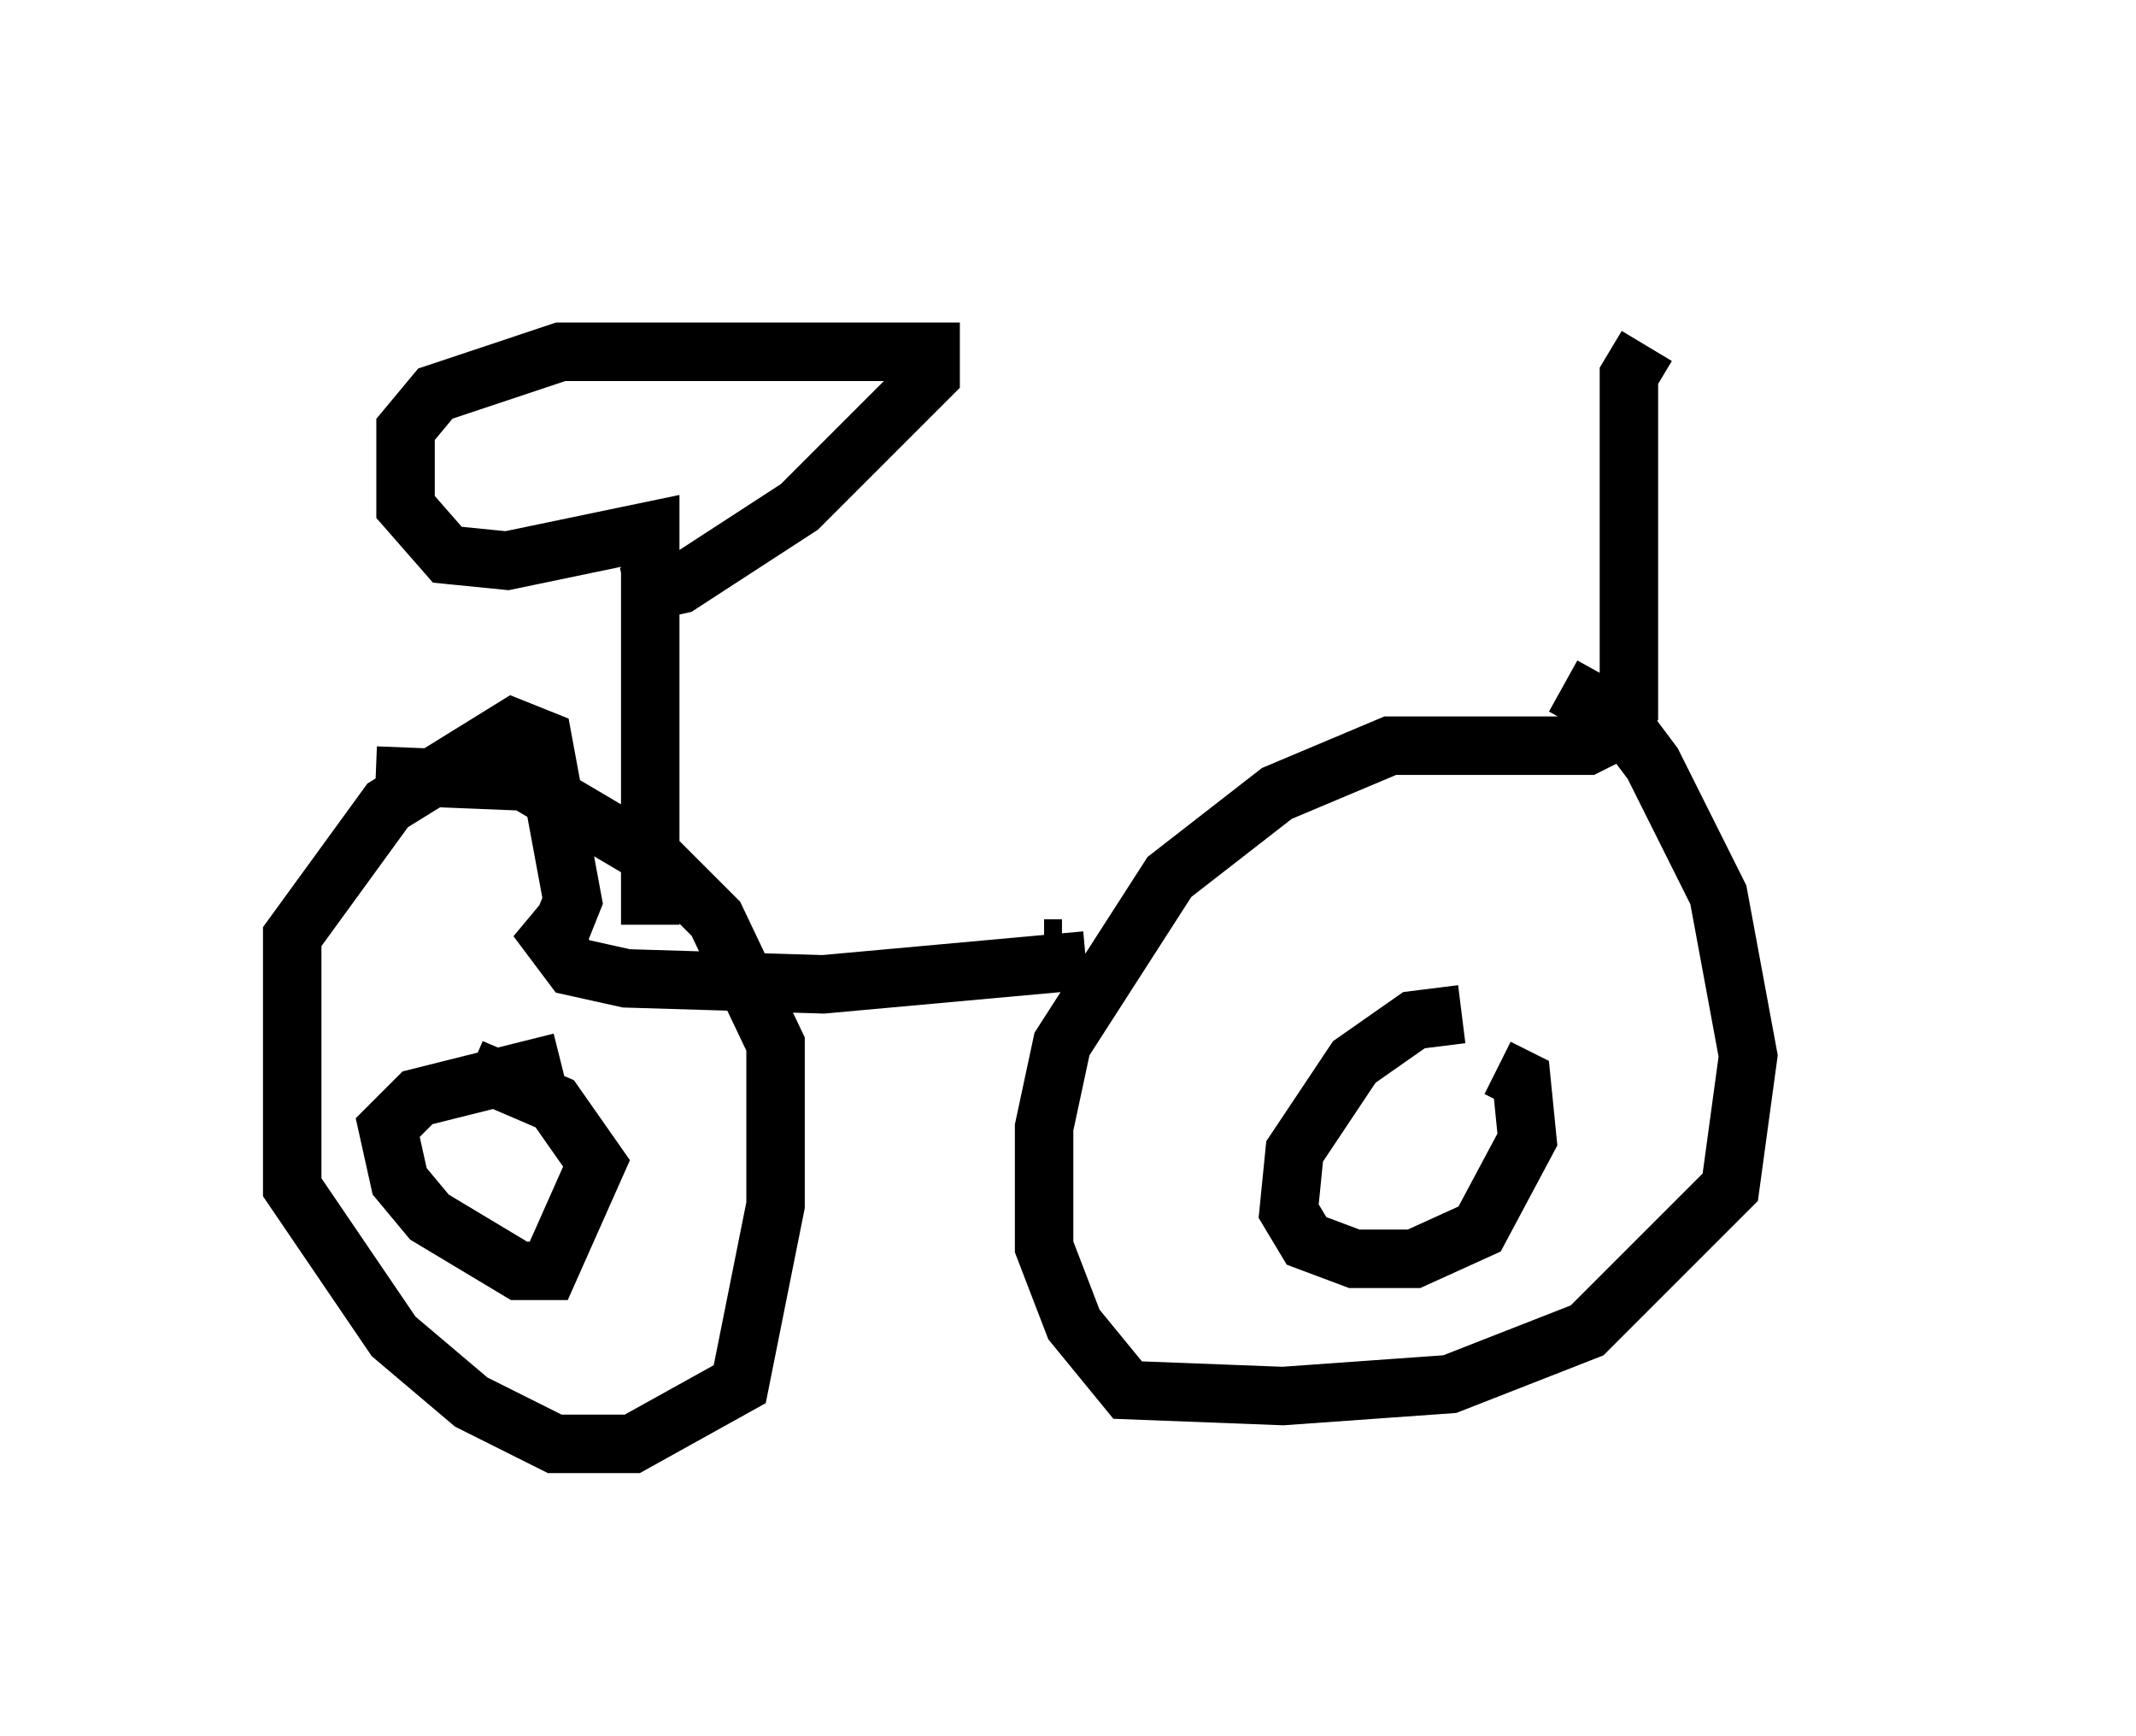 <?xml version="1.0" encoding="utf-8" ?>
<svg baseProfile="full" height="29.702" version="1.1" width="36.542" xmlns="http://www.w3.org/2000/svg" xmlns:ev="http://www.w3.org/2001/xml-events" xmlns:xlink="http://www.w3.org/1999/xlink"><defs /><rect fill="white" height="29.702" width="36.542" x="0" y="0" /><path d="M25.111, 5.408 m6.431, -0.408 m-3.369, 0.919 l-0.306, 0.51 0.0, 5.717 l-0.306, 0.408 -0.408, 0.204 l-3.369, 0.0 -1.94, 0.817 l-1.838, 1.429 -1.838, 2.858 l-0.306, 1.429 0.0, 2.042 l0.51, 1.327 0.919, 1.123 l2.654, 0.102 2.858, -0.204 l2.348, -0.919 2.45, -2.45 l0.306, -2.246 -0.51, -2.756 l-1.123, -2.246 -0.613, -0.817 l-0.919, -0.51 m-1.735, 5.615 l-0.817, 0.102 -1.021, 0.715 l-1.021, 1.531 -0.102, 1.021 l0.306, 0.51 0.817, 0.306 l1.021, 0.0 1.123, -0.51 l0.817, -1.531 -0.102, -1.021 l-0.408, -0.204 m-7.452, -2.042 l-0.306, 0.0 m0.715, 0.204 l-4.492, 0.408 -3.369, -0.102 l-0.919, -0.204 -0.613, -0.817 l0.408, 0.204 0.204, -0.51 l-0.51, -2.756 -0.51, -0.204 l-2.144, 1.327 -1.633, 2.246 l0.0, 4.288 1.735, 2.552 l1.327, 1.123 1.429, 0.715 l1.327, 0.0 1.838, -1.021 l0.613, -3.063 0.0, -2.756 l-1.021, -2.144 -1.021, -1.021 l-2.246, -1.327 -2.552, -0.102 m3.165, 4.9 l-2.45, 0.613 -0.51, 0.51 l0.204, 0.919 0.51, 0.613 l1.531, 0.919 0.51, 0.0 l0.817, -1.838 -0.715, -1.021 l-1.429, -0.613 m3.063, -2.45 l0.0, -6.738 -2.45, 0.51 l-1.021, -0.102 -0.715, -0.817 l0.0, -1.327 0.51, -0.613 l2.144, -0.715 6.329, 0.0 l0.0, 0.408 -2.246, 2.246 l-2.042, 1.327 -0.919, 0.204 " fill="none" stroke="black" stroke-width="1" /></svg>